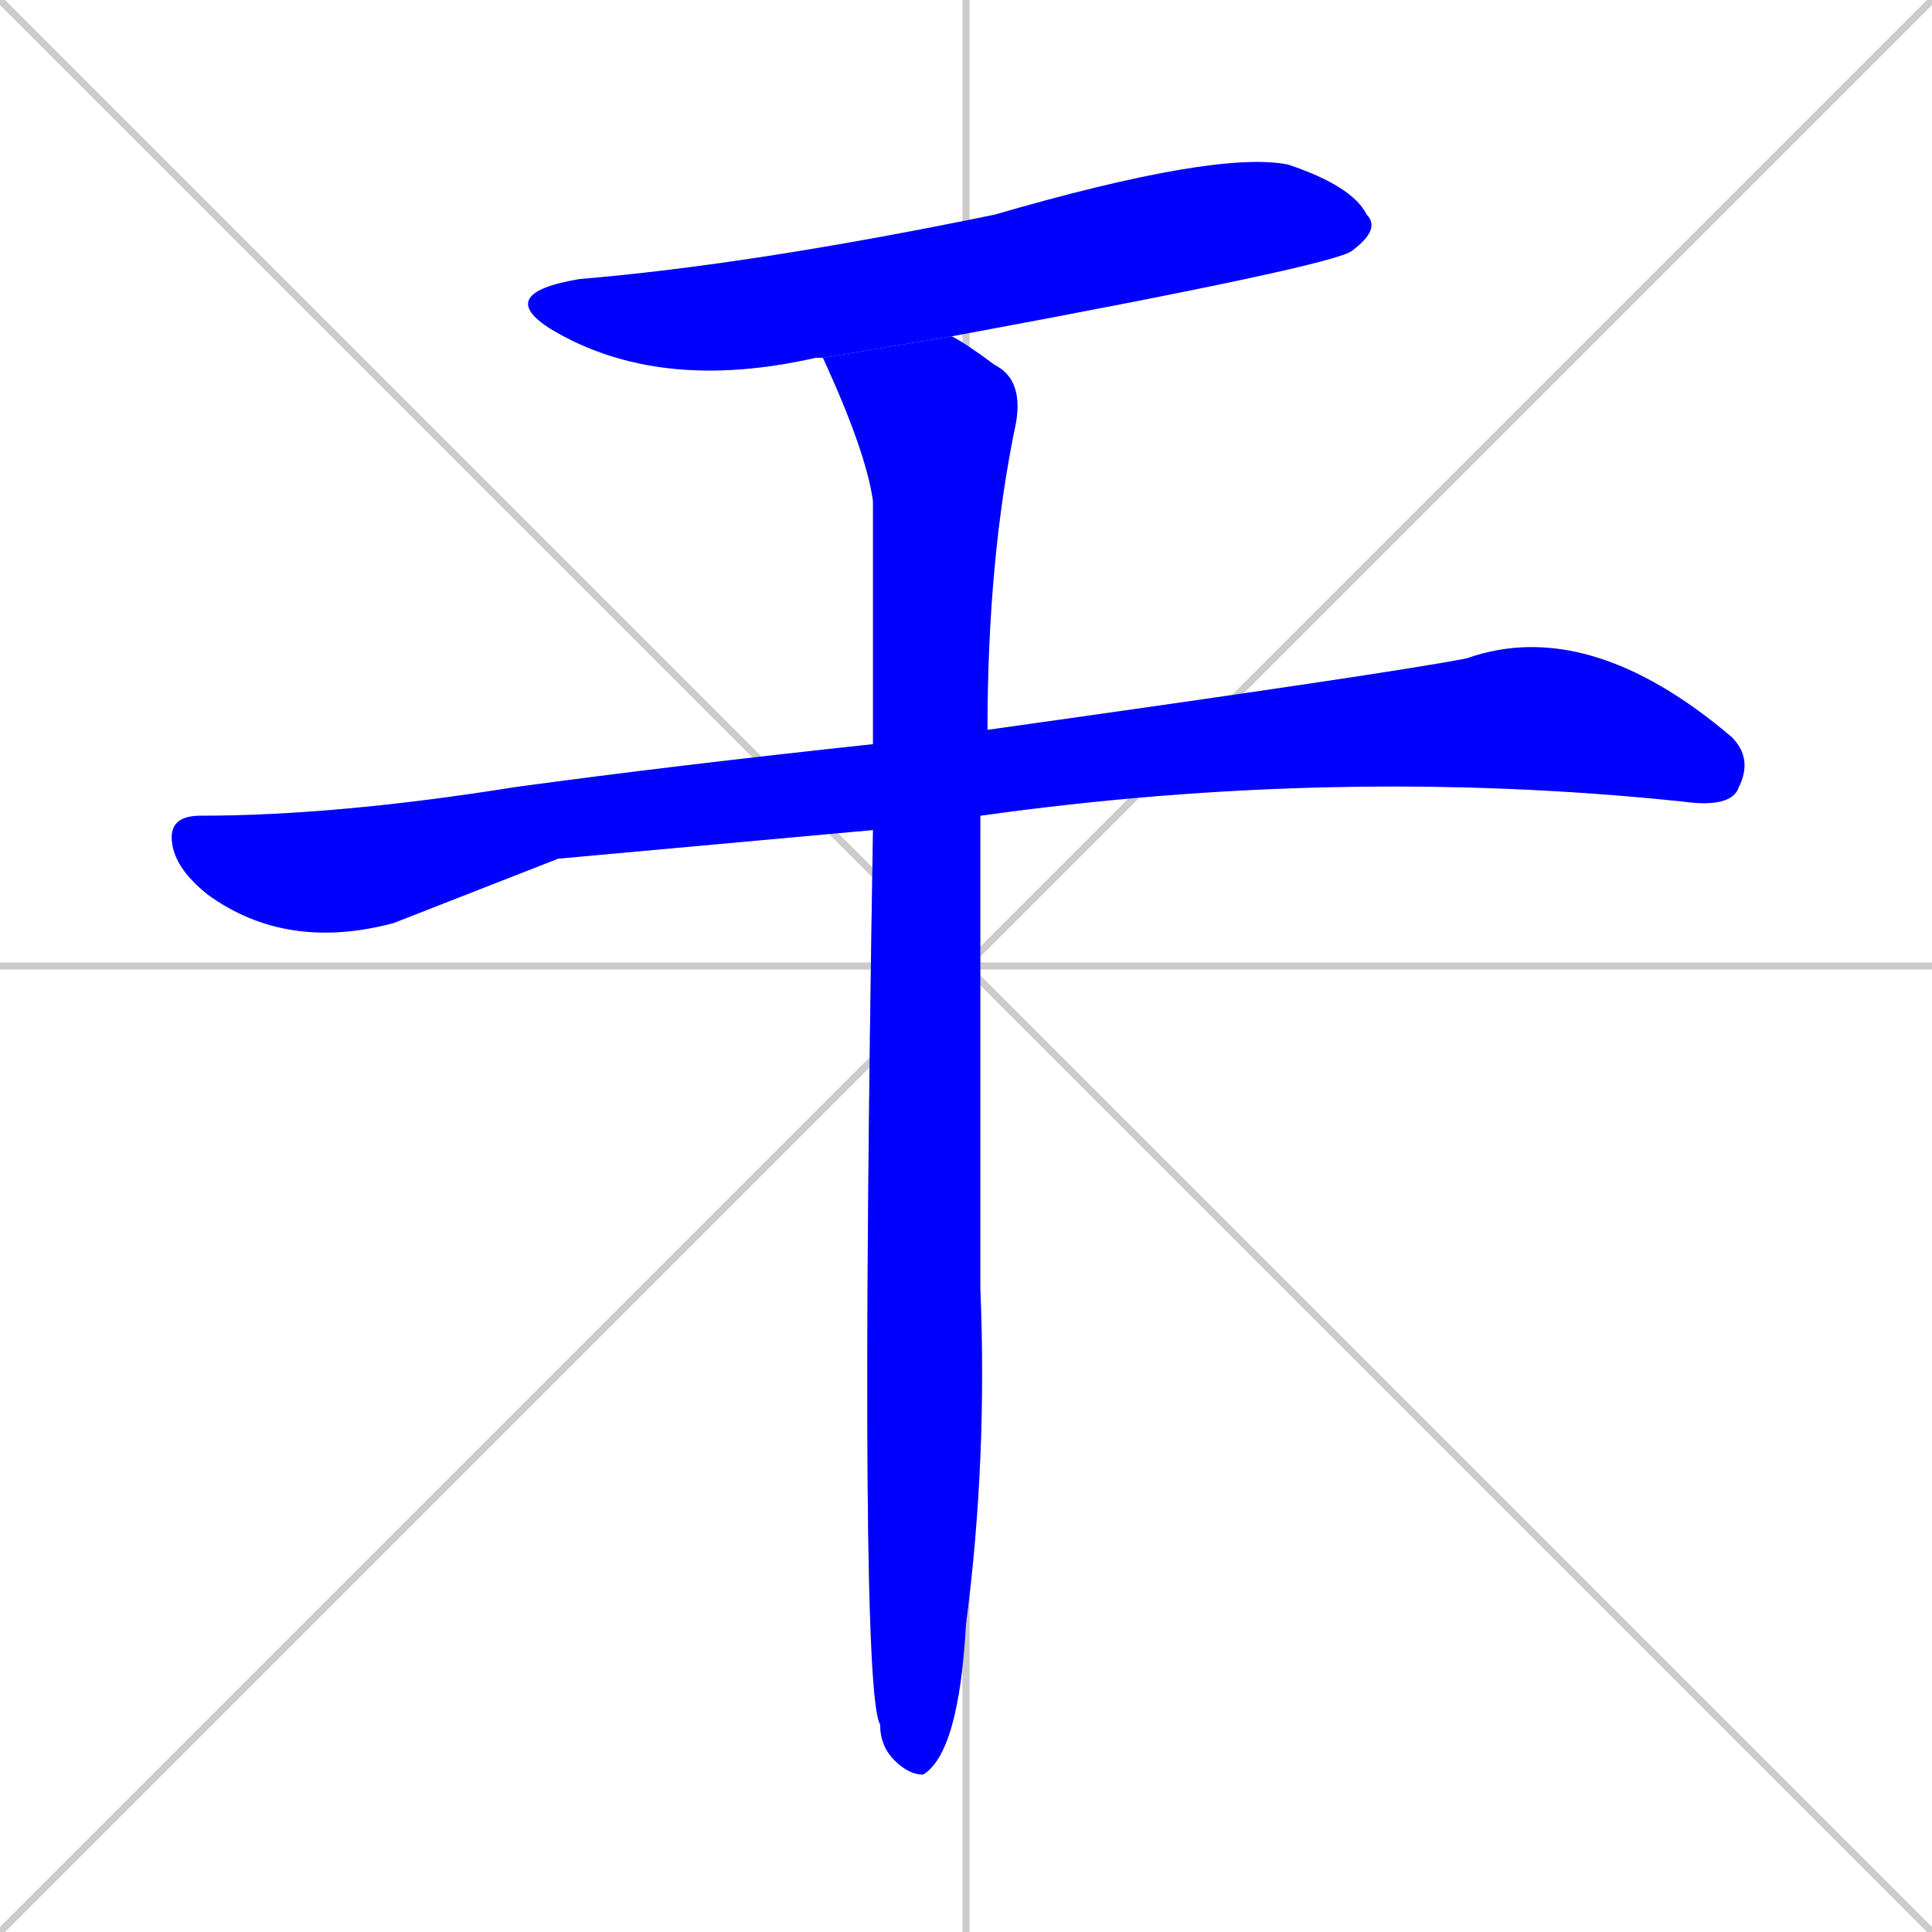 <svg xmlns="http://www.w3.org/2000/svg" xmlns:xlink="http://www.w3.org/1999/xlink" width="270" height="270"><defs><clipPath id="clip-mask-1"><rect x="69" y="21" width="124" height="34"><animate attributeName="x" from="-55" to="69" dur="0.459" begin="0; animate3.end + 1" id="animate1" fill="freeze"/></rect></clipPath><clipPath id="clip-mask-2"><rect x="24" y="86" width="221" height="47"><set attributeName="x" to="-197" begin="0; animate3.end + 1" /><animate attributeName="x" from="-197" to="24" dur="0.819" begin="animate1.end + 0.5" id="animate2" fill="freeze"/></rect></clipPath><clipPath id="clip-mask-3"><rect x="115" y="47" width="28" height="201"><set attributeName="y" to="-154" begin="0; animate3.end + 1" /><animate attributeName="y" from="-154" to="47" dur="0.744" begin="animate2.end + 0.5" id="animate3" fill="freeze"/></rect></clipPath></defs><path d="M 0 0 L 270 270 M 270 0 L 0 270 M 135 0 L 135 270 M 0 135 L 270 135" stroke="#CCCCCC" /><path d="M 115 50 L 114 50 Q 92 55 77 46 Q 69 41 81 39 Q 105 37 139 30 Q 170 21 180 23 Q 189 26 191 30 Q 193 32 189 35 Q 187 37 133 47" fill="#CCCCCC"/><path d="M 78 120 L 55 129 Q 40 133 29 125 Q 24 121 24 117 Q 24 114 28 114 Q 47 114 72 110 Q 94 107 122 104 L 138 102 Q 195 94 205 92 Q 222 86 242 103 Q 245 106 243 110 Q 242 113 235 112 Q 187 107 137 114 L 122 116" fill="#CCCCCC"/><path d="M 122 104 Q 122 87 122 70 Q 121 63 115 50 L 133 47 Q 135 48 139 51 Q 143 53 142 59 Q 138 78 138 102 L 137 114 Q 137 164 137 180 Q 138 204 135 227 Q 134 245 129 248 Q 127 248 125 246 Q 123 244 123 241 Q 120 236 122 116" fill="#CCCCCC"/><path d="M 115 50 L 114 50 Q 92 55 77 46 Q 69 41 81 39 Q 105 37 139 30 Q 170 21 180 23 Q 189 26 191 30 Q 193 32 189 35 Q 187 37 133 47" fill="#0000ff" clip-path="url(#clip-mask-1)" /><path d="M 78 120 L 55 129 Q 40 133 29 125 Q 24 121 24 117 Q 24 114 28 114 Q 47 114 72 110 Q 94 107 122 104 L 138 102 Q 195 94 205 92 Q 222 86 242 103 Q 245 106 243 110 Q 242 113 235 112 Q 187 107 137 114 L 122 116" fill="#0000ff" clip-path="url(#clip-mask-2)" /><path d="M 122 104 Q 122 87 122 70 Q 121 63 115 50 L 133 47 Q 135 48 139 51 Q 143 53 142 59 Q 138 78 138 102 L 137 114 Q 137 164 137 180 Q 138 204 135 227 Q 134 245 129 248 Q 127 248 125 246 Q 123 244 123 241 Q 120 236 122 116" fill="#0000ff" clip-path="url(#clip-mask-3)" /></svg>